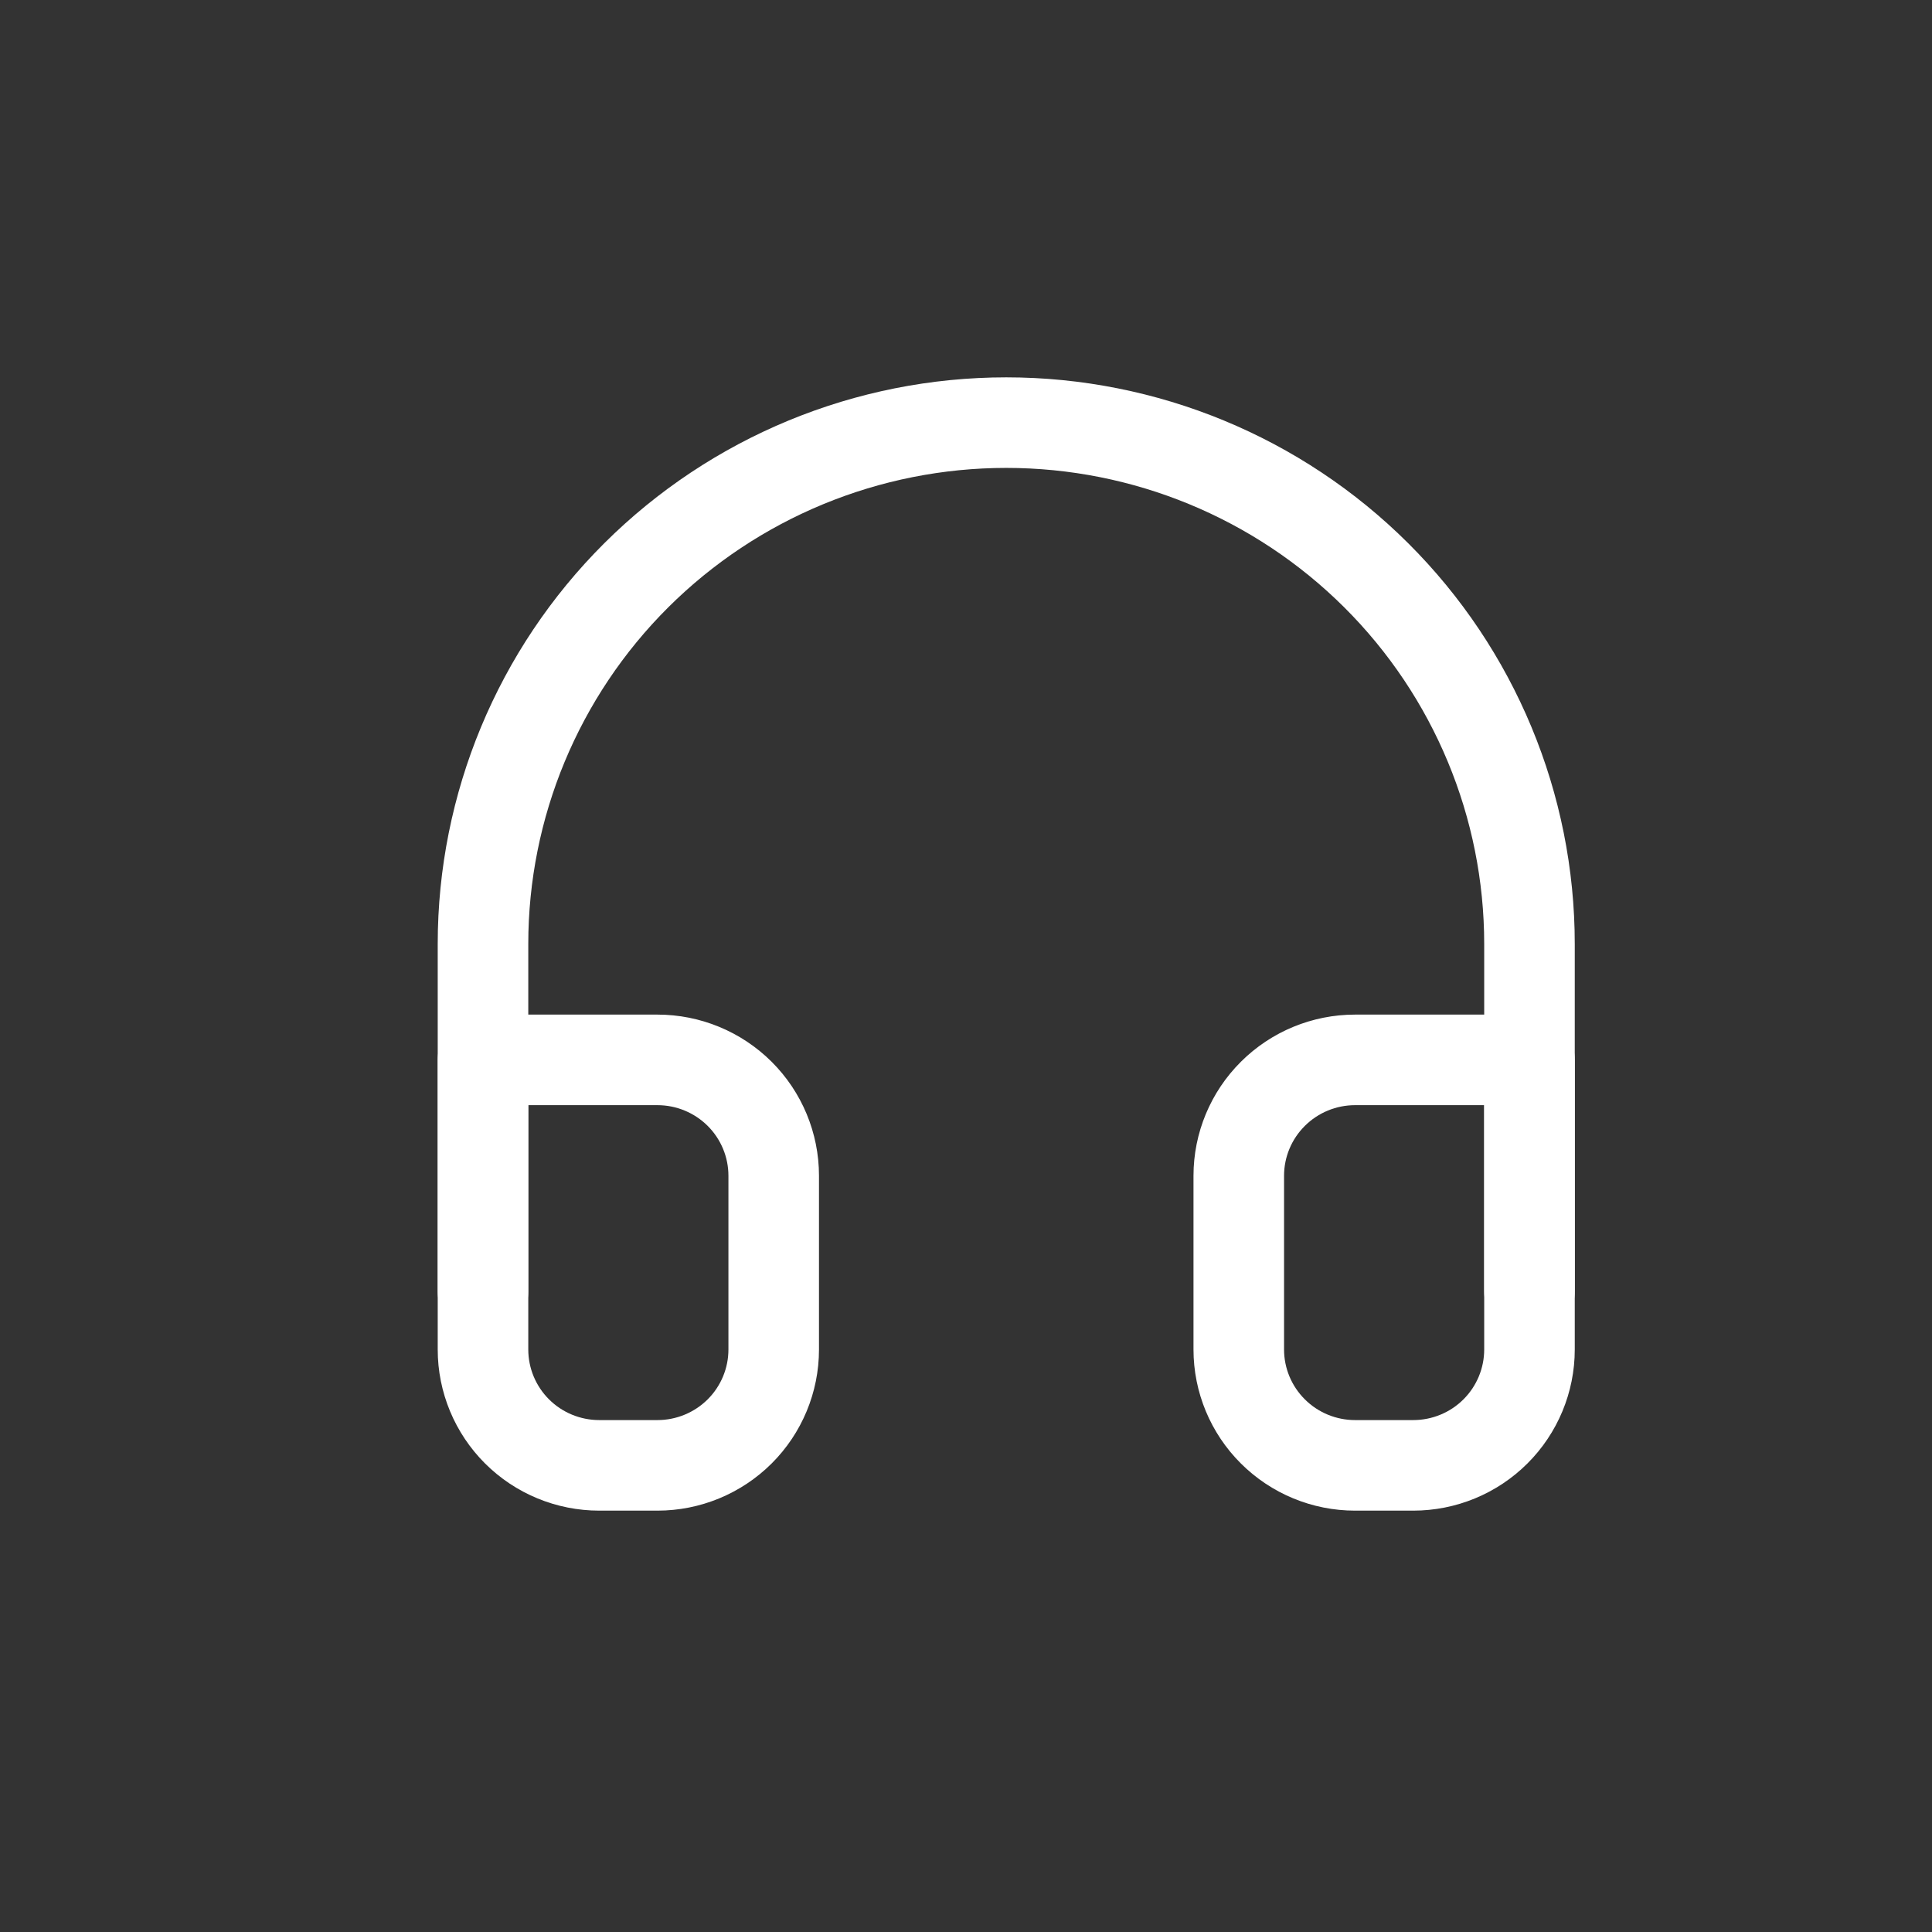 <svg width="32" height="32" viewBox="0 0 32 32" fill="none" xmlns="http://www.w3.org/2000/svg">
<rect x="0" y="0" width="32" height="32" fill="#333333" stroke="none"/>
<path d="M8 21.391V15.635C8 13.345 8.913 11.148 10.538 9.529C12.164 7.91 14.368 7 16.667 7C18.965 7 21.17 7.91 22.795 9.529C24.42 11.148 25.333 13.345 25.333 15.635V21.391" stroke="white" stroke-width="1.5" stroke-linecap="round" stroke-linejoin="round"/>
<path d="M25.333 22.352C25.333 22.861 25.13 23.349 24.769 23.709C24.408 24.069 23.918 24.271 23.407 24.271H22.444C21.934 24.271 21.444 24.069 21.083 23.709C20.721 23.349 20.518 22.861 20.518 22.352V19.474C20.518 18.965 20.721 18.477 21.083 18.117C21.444 17.757 21.934 17.555 22.444 17.555H25.333V22.352ZM8 22.352C8 22.861 8.203 23.349 8.564 23.709C8.925 24.069 9.415 24.271 9.926 24.271H10.889C11.4 24.271 11.889 24.069 12.251 23.709C12.612 23.349 12.815 22.861 12.815 22.352V19.474C12.815 18.965 12.612 18.477 12.251 18.117C11.889 17.757 11.4 17.555 10.889 17.555H8V22.352Z" stroke="white" stroke-width="1.5" stroke-linecap="round" stroke-linejoin="round"/>
</svg>
